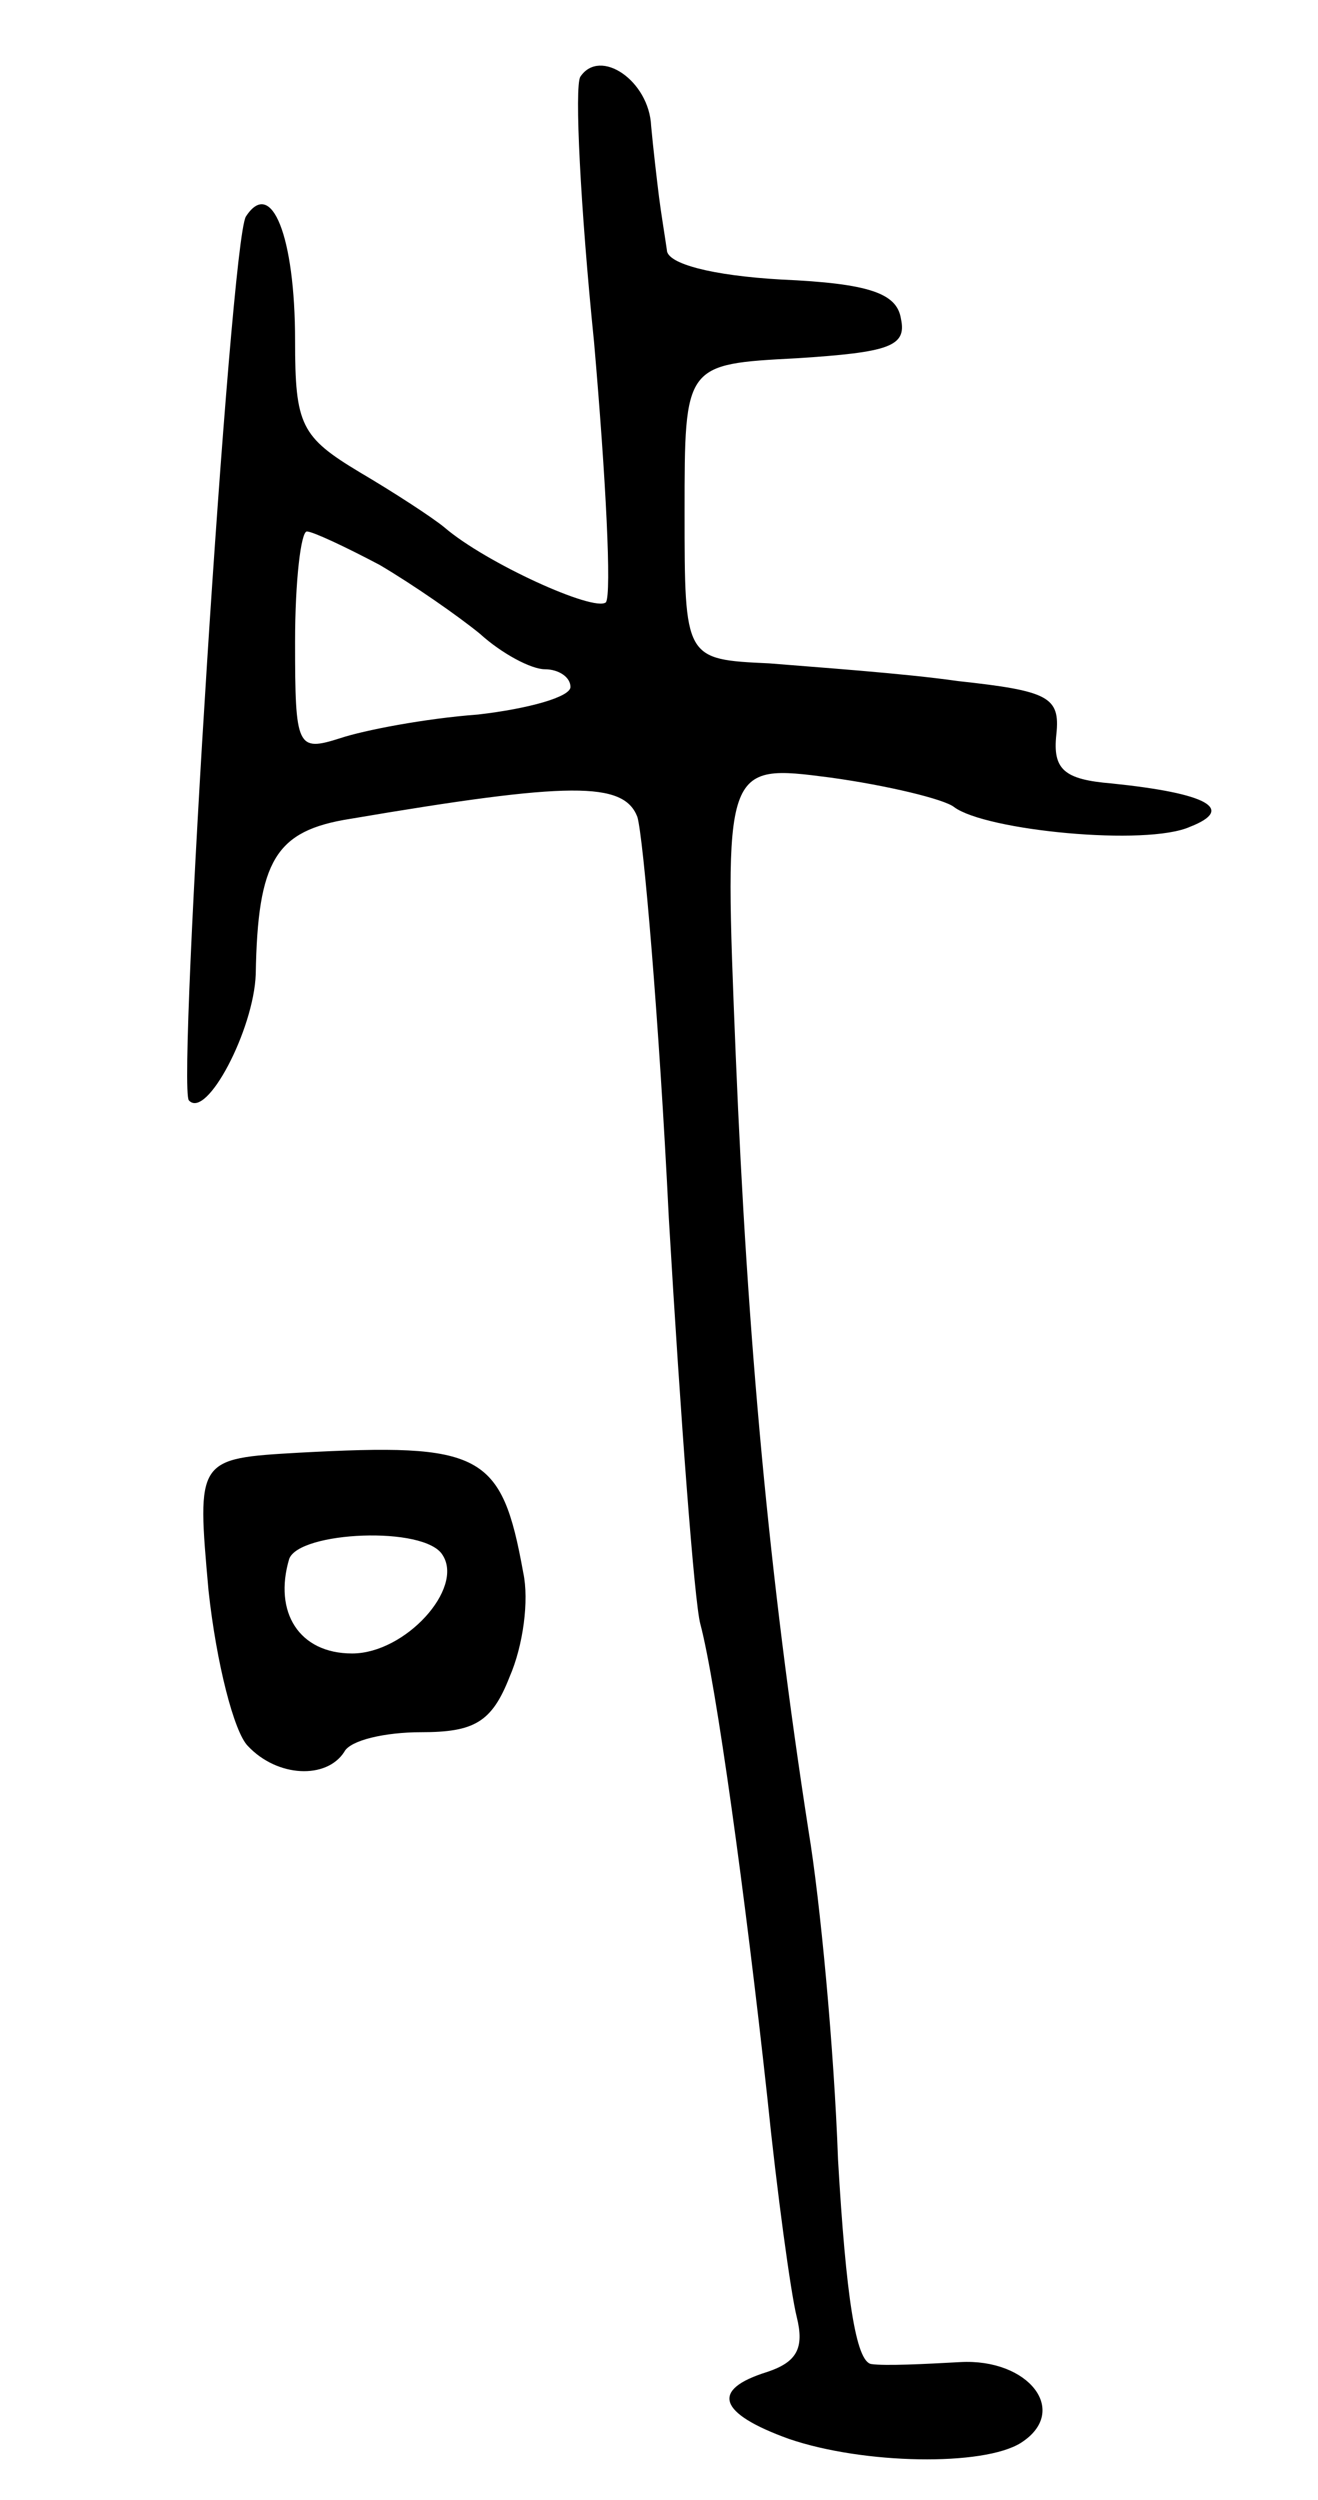 <svg version="1.0" xmlns="http://www.w3.org/2000/svg"
 width="67pt" height="127pt" viewBox="0 0 67 127"
 preserveAspectRatio="xMidYMid meet">
<g transform="translate(0,127) scale(0.1,-0.1)"
fill="#000000" stroke="none">
<path d="M295 1231 c-3 -5 0 -66 7 -135 6 -69 9 -128 6 -132 -6 -5 -61 20 -82
38 -6 5 -26 18 -43 28 -30 18 -33 24 -33 67 0 53 -12 83 -25 63 -8 -13 -35
-442 -29 -449 9 -10 33 36 34 64 1 58 10 73 48 79 112 19 139 19 146 1 3 -10
11 -102 16 -204 6 -102 13 -195 16 -206 8 -30 23 -139 34 -240 5 -49 12 -100
15 -112 4 -16 0 -23 -15 -28 -29 -9 -25 -21 11 -34 38 -13 99 -14 118 -2 25
16 4 43 -31 41 -18 -1 -38 -2 -45 -1 -8 1 -13 35 -17 104 -2 56 -9 131 -15
167 -20 129 -31 248 -37 394 -6 148 -6 148 48 141 29 -4 58 -11 63 -15 16 -12
98 -20 120 -10 23 9 9 17 -40 22 -24 2 -30 7 -28 25 2 19 -4 22 -50 27 -28 4
-72 7 -96 9 -43 2 -43 2 -43 77 0 75 0 75 57 78 47 3 56 6 53 20 -2 13 -16 18
-61 20 -35 2 -58 8 -58 15 -1 7 -3 19 -4 27 -1 8 -3 25 -4 36 -1 23 -26 40
-36 25z m-102 -248 c17 -10 40 -26 51 -35 11 -10 26 -18 33 -18 7 0 13 -4 13
-9 0 -5 -21 -11 -47 -14 -27 -2 -58 -8 -70 -12 -22 -7 -23 -5 -23 49 0 31 3
56 6 56 3 0 20 -8 37 -17z"/>
<path d="M152 532 c-52 -3 -52 -3 -46 -70 4 -37 13 -72 20 -79 15 -16 40 -17
49 -3 3 6 21 10 39 10 27 0 36 5 45 28 7 16 10 39 7 53 -11 61 -21 66 -114 61z
m73 -52 c11 -17 -19 -50 -46 -50 -27 0 -40 21 -32 48 5 14 69 17 78 2z"/>
</g>
</svg>
